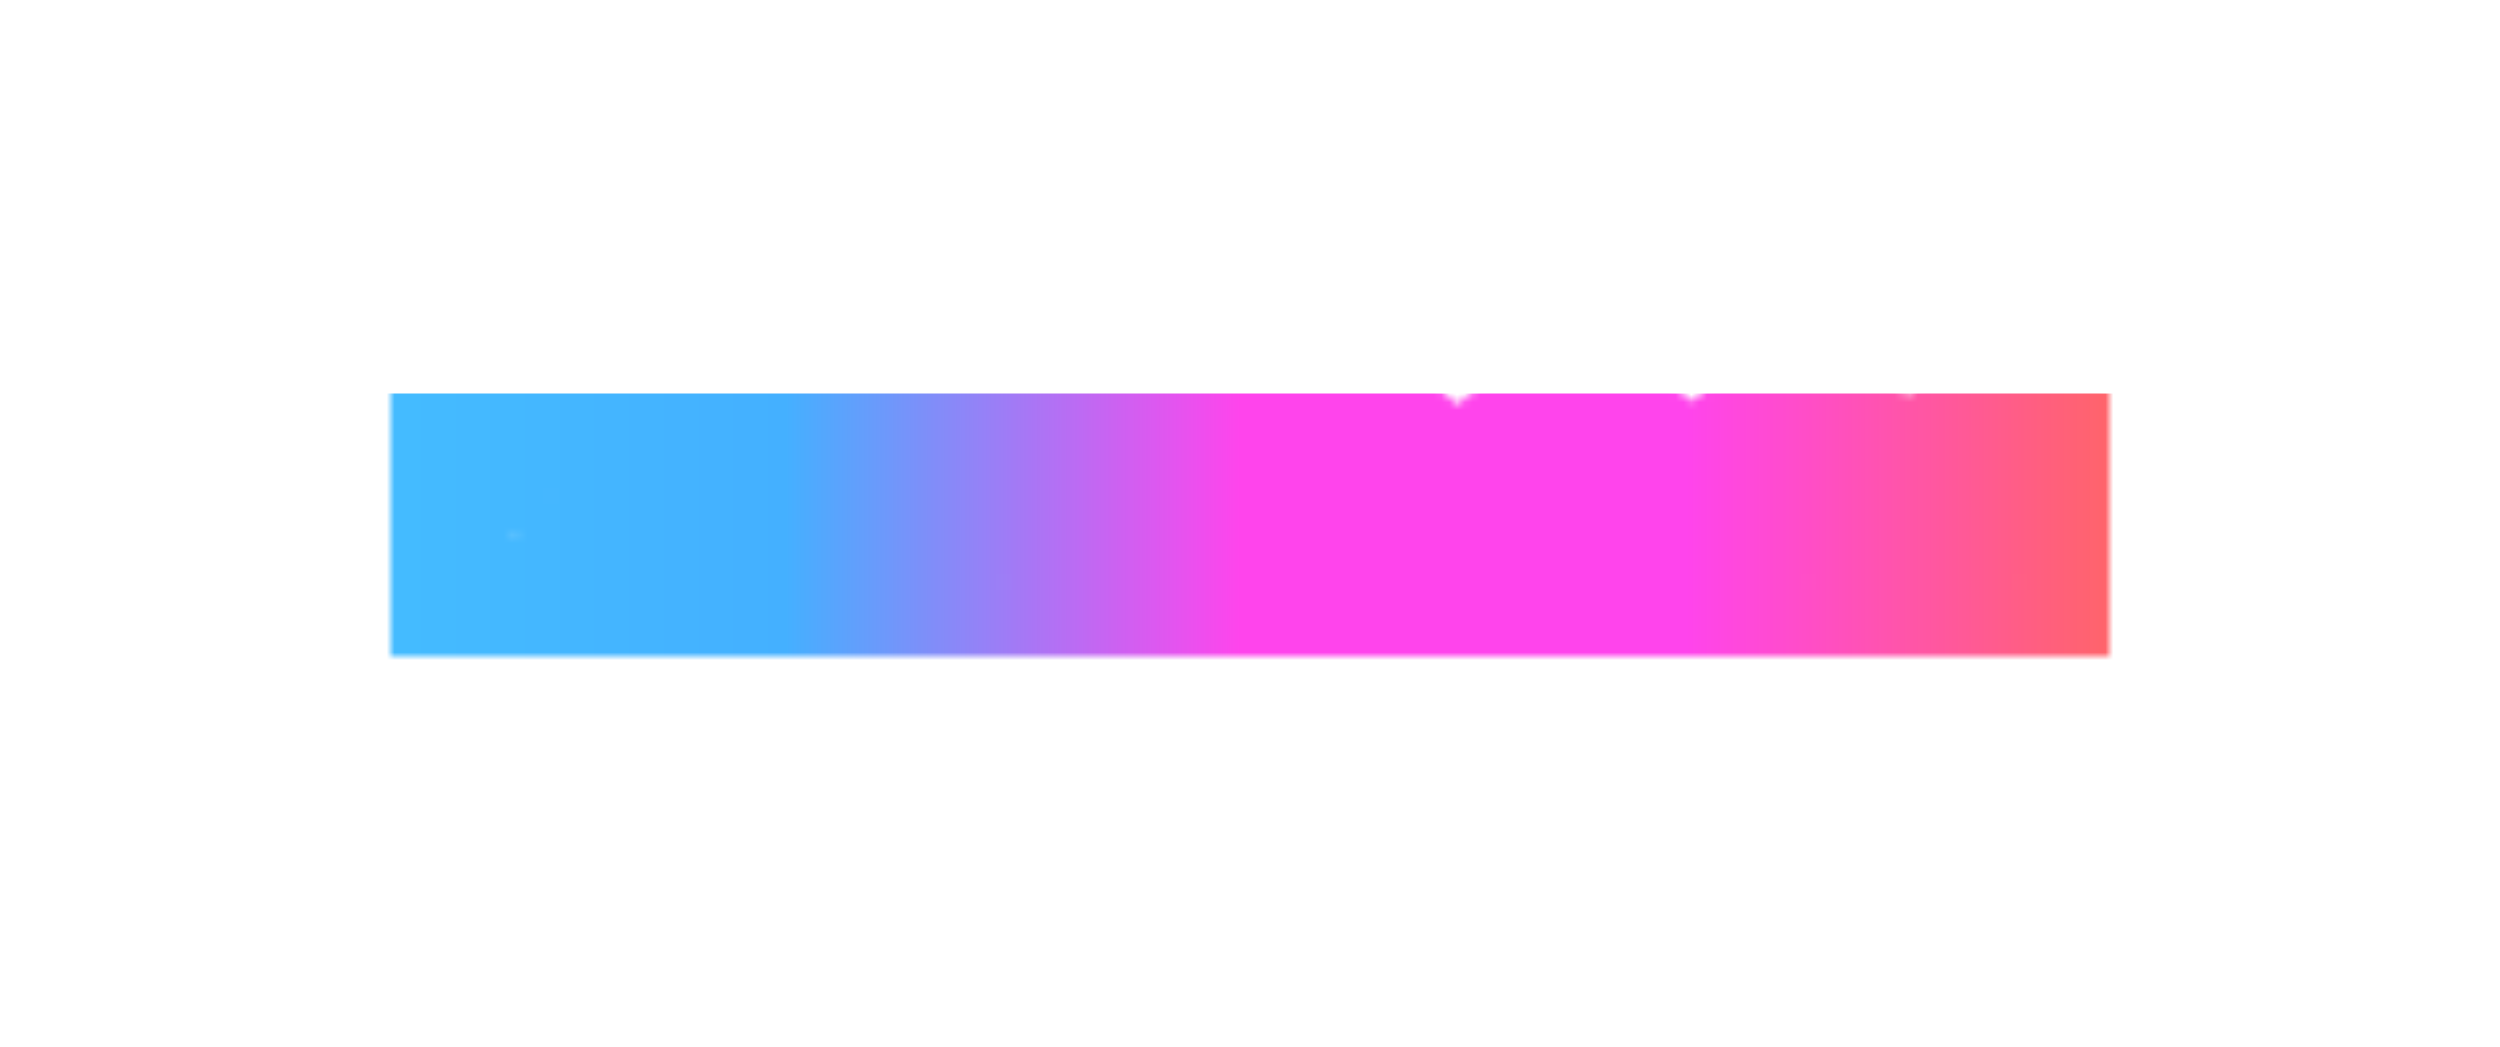 <svg xmlns="http://www.w3.org/2000/svg" width="320" height="134" fill="none" viewBox="0 0 320 134"><mask id="mask0_29_193" style="mask-type:alpha" width="220" height="41" x="50" y="43" maskUnits="userSpaceOnUse"><path fill="#18181B" d="M66.858 83.624C69.631 83.624 72.11 82.965 74.294 81.648C76.478 80.331 78.194 78.545 79.442 76.292C80.725 74.039 81.366 71.543 81.366 68.804C81.366 66.031 80.725 63.535 79.442 61.316C78.159 59.063 76.426 57.277 74.242 55.96C72.058 54.643 69.614 53.984 66.91 53.984C63.478 53.984 60.757 54.989 58.746 57V43.636H50.946V83H58.226V80.296C59.231 81.371 60.479 82.203 61.97 82.792C63.495 83.347 65.125 83.624 66.858 83.624ZM65.922 76.604C63.807 76.604 62.074 75.893 60.722 74.472C59.405 73.016 58.746 71.127 58.746 68.804C58.746 66.516 59.405 64.644 60.722 63.188C62.074 61.732 63.807 61.004 65.922 61.004C68.071 61.004 69.839 61.749 71.226 63.24C72.613 64.696 73.306 66.551 73.306 68.804C73.306 71.092 72.613 72.964 71.226 74.42C69.839 75.876 68.071 76.604 65.922 76.604ZM96.126 83.624C97.929 83.624 99.524 83.295 100.91 82.636C102.297 81.943 103.354 80.903 104.082 79.516V83H111.362V54.608H103.562V71.196C103.562 72.825 103.077 74.143 102.106 75.148C101.136 76.119 99.888 76.604 98.362 76.604C96.837 76.604 95.589 76.119 94.618 75.148C93.648 74.143 93.162 72.825 93.162 71.196V54.608H85.362V71.82C85.362 75.356 86.281 78.216 88.118 80.4C89.99 82.549 92.66 83.624 96.126 83.624ZM128.191 83.624C131.484 83.624 134.136 82.809 136.147 81.18C138.158 79.551 139.163 77.419 139.163 74.784C139.163 72.739 138.539 71.023 137.291 69.636C136.043 68.215 134.24 67.157 131.883 66.464L127.359 65.112C125.314 64.523 124.291 63.673 124.291 62.564C124.291 61.836 124.568 61.264 125.123 60.848C125.712 60.432 126.51 60.224 127.515 60.224C128.902 60.224 130.132 60.588 131.207 61.316C132.316 62.009 133.079 62.945 133.495 64.124L139.267 61.42C138.4 59.063 136.91 57.243 134.795 55.96C132.715 54.643 130.288 53.984 127.515 53.984C125.4 53.984 123.528 54.365 121.899 55.128C120.27 55.856 119.004 56.879 118.103 58.196C117.202 59.513 116.751 61.056 116.751 62.824C116.751 64.835 117.375 66.585 118.623 68.076C119.871 69.532 121.656 70.589 123.979 71.248L128.815 72.6C130.687 73.12 131.623 73.952 131.623 75.096C131.623 76.795 130.479 77.644 128.191 77.644C126.666 77.644 125.279 77.211 124.031 76.344C122.783 75.477 121.795 74.281 121.067 72.756L115.347 75.46C116.179 77.956 117.739 79.949 120.027 81.44C122.35 82.896 125.071 83.624 128.191 83.624ZM143.825 52.06H151.625V44.26H143.825V52.06ZM143.825 83H151.625V54.608H143.825V83ZM157.333 83H165.133V66.412C165.133 64.783 165.618 63.483 166.589 62.512C167.559 61.507 168.807 61.004 170.333 61.004C171.858 61.004 173.106 61.507 174.077 62.512C175.047 63.483 175.533 64.783 175.533 66.412V83H183.333V64.748C183.333 62.599 182.882 60.727 181.981 59.132C181.079 57.503 179.814 56.237 178.185 55.336C176.59 54.435 174.718 53.984 172.569 53.984C170.766 53.984 169.171 54.331 167.785 55.024C166.398 55.683 165.341 56.705 164.613 58.092V54.608H157.333V83ZM202.138 83.624C205.05 83.624 207.598 83 209.782 81.752C211.966 80.469 213.491 78.788 214.358 76.708L208.118 73.744C207.563 74.715 206.783 75.477 205.778 76.032C204.807 76.587 203.628 76.864 202.242 76.864C200.335 76.864 198.775 76.327 197.562 75.252C196.348 74.177 195.638 72.756 195.43 70.988H215.294C215.432 70.607 215.519 70.156 215.554 69.636C215.623 69.081 215.658 68.527 215.658 67.972C215.658 65.337 215.103 62.98 213.994 60.9C212.919 58.785 211.342 57.104 209.262 55.856C207.182 54.608 204.634 53.984 201.618 53.984C198.914 53.984 196.487 54.625 194.338 55.908C192.188 57.191 190.472 58.941 189.19 61.16C187.942 63.379 187.318 65.909 187.318 68.752C187.318 71.491 187.924 73.987 189.138 76.24C190.351 78.493 192.067 80.296 194.286 81.648C196.504 82.965 199.122 83.624 202.138 83.624ZM201.618 60.224C203.212 60.224 204.53 60.692 205.57 61.628C206.61 62.564 207.216 63.777 207.39 65.268H195.586C195.967 63.639 196.678 62.391 197.718 61.524C198.792 60.657 200.092 60.224 201.618 60.224ZM231.379 83.624C234.672 83.624 237.324 82.809 239.335 81.18C241.345 79.551 242.351 77.419 242.351 74.784C242.351 72.739 241.727 71.023 240.479 69.636C239.231 68.215 237.428 67.157 235.071 66.464L230.547 65.112C228.501 64.523 227.479 63.673 227.479 62.564C227.479 61.836 227.756 61.264 228.311 60.848C228.9 60.432 229.697 60.224 230.703 60.224C232.089 60.224 233.32 60.588 234.395 61.316C235.504 62.009 236.267 62.945 236.683 64.124L242.455 61.42C241.588 59.063 240.097 57.243 237.983 55.96C235.903 54.643 233.476 53.984 230.703 53.984C228.588 53.984 226.716 54.365 225.087 55.128C223.457 55.856 222.192 56.879 221.291 58.196C220.389 59.513 219.939 61.056 219.939 62.824C219.939 64.835 220.563 66.585 221.811 68.076C223.059 69.532 224.844 70.589 227.167 71.248L232.003 72.6C233.875 73.12 234.811 73.952 234.811 75.096C234.811 76.795 233.667 77.644 231.379 77.644C229.853 77.644 228.467 77.211 227.219 76.344C225.971 75.477 224.983 74.281 224.255 72.756L218.535 75.46C219.367 77.956 220.927 79.949 223.215 81.44C225.537 82.896 228.259 83.624 231.379 83.624ZM258.14 83.624C261.434 83.624 264.086 82.809 266.096 81.18C268.107 79.551 269.112 77.419 269.112 74.784C269.112 72.739 268.488 71.023 267.24 69.636C265.992 68.215 264.19 67.157 261.832 66.464L257.308 65.112C255.263 64.523 254.24 63.673 254.24 62.564C254.24 61.836 254.518 61.264 255.072 60.848C255.662 60.432 256.459 60.224 257.464 60.224C258.851 60.224 260.082 60.588 261.156 61.316C262.266 62.009 263.028 62.945 263.444 64.124L269.216 61.42C268.35 59.063 266.859 57.243 264.744 55.96C262.664 54.643 260.238 53.984 257.464 53.984C255.35 53.984 253.478 54.365 251.848 55.128C250.219 55.856 248.954 56.879 248.052 58.196C247.151 59.513 246.7 61.056 246.7 62.824C246.7 64.835 247.324 66.585 248.572 68.076C249.82 69.532 251.606 70.589 253.928 71.248L258.764 72.6C260.636 73.12 261.572 73.952 261.572 75.096C261.572 76.795 260.428 77.644 258.14 77.644C256.615 77.644 255.228 77.211 253.98 76.344C252.732 75.477 251.744 74.281 251.016 72.756L245.296 75.46C246.128 77.956 247.688 79.949 249.976 81.44C252.299 82.896 255.02 83.624 258.14 83.624Z"/><path fill="#fff" d="M74.294 81.648L70.162 74.798L70.162 74.798L74.294 81.648ZM79.442 76.292L72.489 72.334L72.466 72.375L72.444 72.416L79.442 76.292ZM79.442 61.316L72.489 65.274L72.503 65.297L72.516 65.32L79.442 61.316ZM74.242 55.96L78.374 49.11L78.374 49.11L74.242 55.96ZM58.746 57H50.746V76.314L64.403 62.657L58.746 57ZM58.746 43.636H66.746V35.636H58.746V43.636ZM50.946 43.636V35.636H42.946V43.636H50.946ZM50.946 83H42.946V91H50.946V83ZM58.226 83V91H66.226V83H58.226ZM58.226 80.296L64.068 74.831L50.226 60.034V80.296H58.226ZM61.97 82.792L59.029 90.232L59.132 90.272L59.236 90.31L61.97 82.792ZM60.722 74.472L54.79 79.839L54.857 79.913L54.925 79.986L60.722 74.472ZM60.722 63.188L54.86 57.744L54.824 57.782L54.79 57.821L60.722 63.188ZM71.226 63.24L65.368 68.689L65.4 68.723L65.433 68.757L71.226 63.24ZM71.226 74.42L77.019 79.937L77.019 79.937L71.226 74.42ZM66.858 91.624C70.956 91.624 74.887 90.633 78.426 88.498L70.162 74.798C69.333 75.298 68.307 75.624 66.858 75.624V91.624ZM78.426 88.498C81.822 86.45 84.521 83.634 86.44 80.168L72.444 72.416C71.867 73.457 71.134 74.211 70.162 74.798L78.426 88.498ZM86.394 80.25C88.403 76.722 89.366 72.849 89.366 68.804H73.366C73.366 70.236 73.047 71.356 72.489 72.334L86.394 80.25ZM89.366 68.804C89.366 64.744 88.412 60.847 86.368 57.312L72.516 65.32C73.038 66.222 73.366 67.317 73.366 68.804H89.366ZM86.394 57.358C84.446 53.936 81.75 51.146 78.374 49.11L70.11 62.81C71.102 63.408 71.872 64.189 72.489 65.274L86.394 57.358ZM78.374 49.11C74.867 46.994 70.979 45.984 66.91 45.984V61.984C68.249 61.984 69.249 62.291 70.11 62.81L78.374 49.11ZM66.91 45.984C61.825 45.984 56.902 47.53 53.089 51.343L64.403 62.657C64.611 62.449 65.13 61.984 66.91 61.984V45.984ZM66.746 57V43.636H50.746V57H66.746ZM58.746 35.636H50.946V51.636H58.746V35.636ZM42.946 43.636V83H58.946V43.636H42.946ZM50.946 91H58.226V75H50.946V91ZM66.226 83V80.296H50.226V83H66.226ZM52.384 85.761C54.268 87.776 56.536 89.246 59.029 90.232L64.911 75.352C64.422 75.159 64.194 74.966 64.068 74.831L52.384 85.761ZM59.236 90.31C61.696 91.205 64.256 91.624 66.858 91.624V75.624C65.993 75.624 65.295 75.489 64.704 75.274L59.236 90.31ZM65.922 68.604C65.772 68.604 65.858 68.582 66.071 68.669C66.17 68.71 66.268 68.763 66.355 68.823C66.442 68.883 66.495 68.934 66.518 68.958L54.925 79.986C57.914 83.127 61.806 84.604 65.922 84.604V68.604ZM66.654 69.105C66.683 69.136 66.716 69.179 66.746 69.23C66.775 69.281 66.79 69.317 66.794 69.329C66.803 69.355 66.746 69.21 66.746 68.804H50.746C50.746 72.726 51.904 76.65 54.79 79.839L66.654 69.105ZM66.746 68.804C66.746 68.428 66.799 68.303 66.786 68.339C66.781 68.356 66.765 68.394 66.736 68.442C66.707 68.491 66.677 68.53 66.654 68.555L54.79 57.821C51.925 60.987 50.746 64.881 50.746 68.804H66.746ZM66.584 68.632C66.567 68.651 66.516 68.701 66.43 68.762C66.342 68.824 66.241 68.881 66.134 68.926C65.904 69.022 65.796 69.004 65.922 69.004V53.004C61.743 53.004 57.831 54.544 54.86 57.744L66.584 68.632ZM65.922 69.004C66.057 69.004 65.963 69.024 65.752 68.935C65.655 68.894 65.564 68.842 65.488 68.788C65.413 68.736 65.375 68.695 65.368 68.689L77.083 57.791C74.091 54.574 70.154 53.004 65.922 53.004V69.004ZM65.433 68.757C65.422 68.746 65.394 68.714 65.362 68.663C65.33 68.611 65.307 68.562 65.292 68.524C65.279 68.488 65.281 68.482 65.287 68.52C65.294 68.56 65.306 68.651 65.306 68.804H81.306C81.306 64.765 79.998 60.85 77.019 57.723L65.433 68.757ZM65.306 68.804C65.306 68.972 65.293 69.076 65.285 69.127C65.277 69.176 65.272 69.178 65.284 69.145C65.296 69.112 65.319 69.063 65.352 69.01C65.385 68.957 65.416 68.92 65.433 68.903L77.019 79.937C80.02 76.786 81.306 72.84 81.306 68.804H65.306ZM65.433 68.903C65.444 68.891 65.486 68.85 65.561 68.798C65.636 68.746 65.724 68.698 65.814 68.661C66.009 68.58 66.081 68.604 65.922 68.604V84.604C70.092 84.604 74.01 83.097 77.019 79.937L65.433 68.903ZM100.91 82.636L104.343 89.862L104.416 89.828L104.488 89.791L100.91 82.636ZM104.082 79.516H112.082L96.999 75.797L104.082 79.516ZM104.082 83H96.082V91H104.082V83ZM111.362 83V91H119.362V83H111.362ZM111.362 54.608H119.362V46.608H111.362V54.608ZM103.562 54.608V46.608H95.562V54.608H103.562ZM102.106 75.148L107.763 80.805L107.813 80.755L107.861 80.705L102.106 75.148ZM94.618 75.148L88.863 80.705L88.912 80.755L88.961 80.805L94.618 75.148ZM93.162 54.608H101.162V46.608H93.162V54.608ZM85.362 54.608V46.608H77.362V54.608H85.362ZM88.118 80.4L81.996 85.55L82.04 85.603L82.086 85.654L88.118 80.4ZM96.126 91.624C98.911 91.624 101.712 91.112 104.343 89.862L97.478 75.41C97.335 75.478 96.947 75.624 96.126 75.624V91.624ZM104.488 89.791C107.391 88.34 109.667 86.09 111.165 83.235L96.999 75.797C96.999 75.798 97.039 75.726 97.133 75.633C97.228 75.539 97.311 75.491 97.332 75.481L104.488 89.791ZM96.082 79.516V83H112.082V79.516H96.082ZM104.082 91H111.362V75H104.082V91ZM119.362 83V54.608H103.362V83H119.362ZM111.362 46.608H103.562V62.608H111.362V46.608ZM95.562 54.608V71.196H111.562V54.608H95.562ZM95.562 71.196C95.562 71.216 95.56 70.997 95.692 70.64C95.831 70.262 96.061 69.891 96.351 69.591L107.861 80.705C110.51 77.962 111.562 74.529 111.562 71.196H95.562ZM96.449 69.491C96.728 69.212 97.106 68.954 97.543 68.784C97.963 68.621 98.27 68.604 98.362 68.604V84.604C101.751 84.604 105.119 83.449 107.763 80.805L96.449 69.491ZM98.362 68.604C98.455 68.604 98.762 68.621 99.182 68.784C99.618 68.954 99.996 69.212 100.275 69.491L88.961 80.805C91.606 83.449 94.974 84.604 98.362 84.604V68.604ZM100.373 69.591C100.663 69.891 100.894 70.262 101.033 70.64C101.164 70.997 101.162 71.216 101.162 71.196H85.162C85.162 74.529 86.215 77.962 88.863 80.705L100.373 69.591ZM101.162 71.196V54.608H85.162V71.196H101.162ZM93.162 46.608H85.362V62.608H93.162V46.608ZM77.362 54.608V71.82H93.362V54.608H77.362ZM77.362 71.82C77.362 76.775 78.677 81.604 81.996 85.55L94.24 75.25C93.885 74.828 93.362 73.937 93.362 71.82H77.362ZM82.086 85.654C85.802 89.921 90.892 91.624 96.126 91.624V75.624C95.212 75.624 94.724 75.482 94.512 75.397C94.337 75.327 94.249 75.258 94.151 75.146L82.086 85.654ZM136.147 81.18L141.184 87.395L141.184 87.395L136.147 81.18ZM137.291 69.636L131.28 74.914L131.312 74.951L131.345 74.988L137.291 69.636ZM131.883 66.464L129.592 74.129L129.609 74.134L129.626 74.139L131.883 66.464ZM127.359 65.112L129.65 57.447L129.612 57.436L129.574 57.425L127.359 65.112ZM125.123 60.848L120.51 54.312L120.415 54.379L120.323 54.448L125.123 60.848ZM131.207 61.316L126.72 67.939L126.842 68.022L126.967 68.1L131.207 61.316ZM133.495 64.124L125.951 66.787L128.891 75.115L136.889 71.368L133.495 64.124ZM139.267 61.42L142.661 68.665L149.309 65.55L146.776 58.66L139.267 61.42ZM134.795 55.96L130.515 62.719L130.58 62.76L130.646 62.8L134.795 55.96ZM121.899 55.128L125.163 62.432L125.227 62.403L125.291 62.373L121.899 55.128ZM118.623 68.076L112.489 73.212L112.519 73.247L112.549 73.282L118.623 68.076ZM123.979 71.248L121.797 78.945L121.811 78.949L121.825 78.953L123.979 71.248ZM128.815 72.6L126.661 80.305L126.674 80.308L128.815 72.6ZM124.031 76.344L119.468 82.915L119.468 82.915L124.031 76.344ZM121.067 72.756L128.287 69.31L124.854 62.117L117.648 65.523L121.067 72.756ZM115.347 75.46L111.928 68.227L105.514 71.259L107.758 77.99L115.347 75.46ZM120.027 81.44L115.66 88.143L115.719 88.181L115.778 88.218L120.027 81.44ZM128.191 91.624C132.809 91.624 137.397 90.464 141.184 87.395L131.11 74.965C130.875 75.155 130.16 75.624 128.191 75.624V91.624ZM141.184 87.395C145.108 84.216 147.163 79.781 147.163 74.784H131.163C131.163 74.933 131.149 75.004 131.147 75.015C131.145 75.023 131.151 74.995 131.173 74.947C131.196 74.899 131.218 74.868 131.225 74.859C131.231 74.853 131.202 74.891 131.11 74.965L141.184 87.395ZM147.163 74.784C147.163 70.969 145.939 67.286 143.237 64.284L131.345 74.988C131.328 74.969 131.296 74.929 131.26 74.871C131.225 74.811 131.196 74.751 131.177 74.697C131.157 74.644 131.153 74.615 131.154 74.621C131.155 74.628 131.163 74.68 131.163 74.784H147.163ZM143.303 64.358C140.797 61.504 137.523 59.784 134.14 58.789L129.626 74.139C130.285 74.333 130.705 74.531 130.956 74.678C131.197 74.819 131.275 74.909 131.28 74.914L143.303 64.358ZM134.174 58.799L129.65 57.447L125.068 72.777L129.592 74.129L134.174 58.799ZM129.574 57.425C129.048 57.273 129.473 57.3 130.169 57.879C130.568 58.209 131.122 58.779 131.574 59.645C132.046 60.548 132.291 61.557 132.291 62.564H116.291C116.291 65.974 118.006 68.576 119.947 70.187C121.666 71.615 123.625 72.362 125.144 72.799L129.574 57.425ZM132.291 62.564C132.291 63.233 132.158 64.129 131.698 65.079C131.231 66.042 130.571 66.762 129.923 67.248L120.323 54.448C117.639 56.461 116.291 59.465 116.291 62.564H132.291ZM129.737 67.384C128.539 68.229 127.531 68.224 127.515 68.224V52.224C125.489 52.224 122.886 52.635 120.51 54.312L129.737 67.384ZM127.515 68.224C127.502 68.224 127.387 68.221 127.209 68.168C127.027 68.115 126.856 68.031 126.72 67.939L135.694 54.693C133.203 53.005 130.387 52.224 127.515 52.224V68.224ZM126.967 68.1C126.839 68.02 126.627 67.859 126.409 67.591C126.189 67.32 126.039 67.034 125.951 66.787L141.039 61.461C139.991 58.491 138.015 56.137 135.447 54.532L126.967 68.1ZM136.889 71.368L142.661 68.665L135.873 54.175L130.101 56.88L136.889 71.368ZM146.776 58.66C145.294 54.63 142.634 51.358 138.944 49.12L130.646 62.8C131.185 63.127 131.507 63.496 131.758 64.18L146.776 58.66ZM139.076 49.201C135.558 46.974 131.607 45.984 127.515 45.984V61.984C128.97 61.984 129.872 62.312 130.515 62.719L139.076 49.201ZM127.515 45.984C124.432 45.984 121.369 46.543 118.508 47.883L125.291 62.373C125.688 62.188 126.369 61.984 127.515 61.984V45.984ZM118.636 47.824C115.821 49.081 113.332 51.002 111.501 53.678L124.706 62.714C124.709 62.709 124.717 62.695 124.757 62.663C124.801 62.627 124.92 62.54 125.163 62.432L118.636 47.824ZM111.501 53.678C109.592 56.468 108.751 59.625 108.751 62.824H124.751C124.751 62.722 124.758 62.656 124.763 62.619C124.767 62.584 124.771 62.574 124.768 62.584C124.765 62.595 124.758 62.617 124.744 62.645C124.731 62.673 124.717 62.697 124.706 62.714L111.501 53.678ZM108.751 62.824C108.751 66.642 109.991 70.228 112.489 73.212L124.757 62.941C124.731 62.909 124.726 62.898 124.732 62.908C124.738 62.919 124.747 62.938 124.755 62.959C124.762 62.98 124.763 62.988 124.76 62.974C124.758 62.959 124.751 62.912 124.751 62.824H108.751ZM112.549 73.282C115.057 76.209 118.352 77.968 121.797 78.945L126.162 63.551C125.559 63.38 125.186 63.203 124.975 63.078C124.773 62.958 124.707 62.881 124.697 62.87L112.549 73.282ZM121.825 78.953L126.661 80.305L130.969 64.895L126.133 63.543L121.825 78.953ZM126.674 80.308C127.019 80.404 126.416 80.313 125.606 79.593C125.153 79.19 124.623 78.577 124.218 77.721C123.804 76.848 123.623 75.938 123.623 75.096H139.623C139.623 72.007 138.231 69.408 136.236 67.635C134.49 66.083 132.483 65.316 130.956 64.892L126.674 80.308ZM123.623 75.096C123.623 74.63 123.702 73.844 124.11 72.934C124.539 71.978 125.207 71.169 125.996 70.584C127.415 69.531 128.578 69.644 128.191 69.644V85.644C130.092 85.644 132.972 85.332 135.534 83.43C138.543 81.197 139.623 77.928 139.623 75.096H123.623ZM128.191 69.644C128.19 69.644 128.211 69.644 128.251 69.65C128.291 69.656 128.34 69.666 128.393 69.683C128.51 69.72 128.582 69.764 128.594 69.773L119.468 82.915C122.061 84.716 125.041 85.644 128.191 85.644V69.644ZM128.594 69.773C128.583 69.765 128.561 69.749 128.522 69.702C128.48 69.651 128.394 69.534 128.287 69.31L113.847 76.202C115.105 78.838 116.953 81.169 119.468 82.915L128.594 69.773ZM117.648 65.523L111.928 68.227L118.766 82.693L124.486 79.989L117.648 65.523ZM107.758 77.99C109.184 82.27 111.919 85.706 115.66 88.143L124.394 74.737C123.559 74.193 123.174 73.642 122.937 72.93L107.758 77.99ZM115.778 88.218C119.543 90.579 123.781 91.624 128.191 91.624V75.624C126.361 75.624 125.156 75.213 124.276 74.662L115.778 88.218ZM143.825 52.06H135.825V60.06H143.825V52.06ZM151.625 52.06V60.06H159.625V52.06H151.625ZM151.625 44.26H159.625V36.26H151.625V44.26ZM143.825 44.26V36.26H135.825V44.26H143.825ZM143.825 83H135.825V91H143.825V83ZM151.625 83V91H159.625V83H151.625ZM151.625 54.608H159.625V46.608H151.625V54.608ZM143.825 54.608V46.608H135.825V54.608H143.825ZM143.825 60.06H151.625V44.06H143.825V60.06ZM159.625 52.06V44.26H143.625V52.06H159.625ZM151.625 36.26H143.825V52.26H151.625V36.26ZM135.825 44.26V52.06H151.825V44.26H135.825ZM143.825 91H151.625V75H143.825V91ZM159.625 83V54.608H143.625V83H159.625ZM151.625 46.608H143.825V62.608H151.625V46.608ZM135.825 54.608V83H151.825V54.608H135.825ZM157.333 83H149.333V91H157.333V83ZM165.133 83V91H173.133V83H165.133ZM166.589 62.512L172.246 68.169L172.295 68.119L172.344 68.069L166.589 62.512ZM174.077 62.512L168.321 68.069L168.37 68.119L168.42 68.169L174.077 62.512ZM175.533 83H167.533V91H175.533V83ZM183.333 83V91H191.333V83H183.333ZM181.981 59.132L174.98 63.005L174.998 63.037L175.016 63.069L181.981 59.132ZM178.185 55.336L174.248 62.3L174.28 62.319L174.312 62.336L178.185 55.336ZM167.785 55.024L171.217 62.25L171.29 62.216L171.362 62.179L167.785 55.024ZM164.613 58.092H156.613L171.696 61.811L164.613 58.092ZM164.613 54.608H172.613V46.608H164.613V54.608ZM157.333 54.608V46.608H149.333V54.608H157.333ZM157.333 91H165.133V75H157.333V91ZM173.133 83V66.412H157.133V83H173.133ZM173.133 66.412C173.133 66.39 173.136 66.627 172.991 67.013C172.838 67.425 172.58 67.835 172.246 68.169L160.932 56.855C158.184 59.603 157.133 63.087 157.133 66.412H173.133ZM172.344 68.069C172.079 68.343 171.701 68.617 171.242 68.802C170.797 68.981 170.458 69.004 170.333 69.004V53.004C166.857 53.004 163.458 54.237 160.833 56.955L172.344 68.069ZM170.333 69.004C170.207 69.004 169.868 68.981 169.424 68.802C168.964 68.617 168.586 68.343 168.321 68.069L179.832 56.955C177.207 54.237 173.808 53.004 170.333 53.004V69.004ZM168.42 68.169C168.086 67.835 167.828 67.425 167.674 67.013C167.53 66.627 167.533 66.39 167.533 66.412H183.533C183.533 63.087 182.481 59.603 179.734 56.855L168.42 68.169ZM167.533 66.412V83H183.533V66.412H167.533ZM175.533 91H183.333V75H175.533V91ZM191.333 83V64.748H175.333V83H191.333ZM191.333 64.748C191.333 61.46 190.635 58.184 188.945 55.196L175.016 63.069C175.129 63.269 175.333 63.737 175.333 64.748H191.333ZM188.981 55.26C187.352 52.314 185.002 49.965 182.057 48.336L174.312 62.336C174.626 62.51 174.807 62.691 174.98 63.005L188.981 55.26ZM182.121 48.371C179.132 46.682 175.857 45.984 172.569 45.984V61.984C173.579 61.984 174.048 62.187 174.248 62.3L182.121 48.371ZM172.569 45.984C169.726 45.984 166.872 46.536 164.207 47.869L171.362 62.179C171.471 62.125 171.806 61.984 172.569 61.984V45.984ZM164.352 47.798C161.367 49.216 159.045 51.486 157.529 54.373L171.696 61.811C171.69 61.822 171.635 61.917 171.513 62.035C171.39 62.154 171.274 62.223 171.217 62.25L164.352 47.798ZM172.613 58.092V54.608H156.613V58.092H172.613ZM164.613 46.608H157.333V62.608H164.613V46.608ZM149.333 54.608V83H165.333V54.608H149.333ZM209.782 81.752L213.751 88.698L213.792 88.674L213.833 88.65L209.782 81.752ZM214.358 76.708L221.742 79.785L224.673 72.751L217.79 69.482L214.358 76.708ZM208.118 73.744L211.55 66.518L204.851 63.336L201.172 69.775L208.118 73.744ZM205.778 76.032L201.913 69.027L201.86 69.056L201.808 69.086L205.778 76.032ZM197.562 75.252L192.257 81.241L192.257 81.241L197.562 75.252ZM195.43 70.988V62.988H186.433L187.484 71.923L195.43 70.988ZM215.294 70.988V78.988H220.897L222.812 73.722L215.294 70.988ZM215.554 69.636L207.615 68.644L207.587 68.873L207.571 69.104L215.554 69.636ZM213.994 60.9L206.862 64.524L206.898 64.595L206.935 64.665L213.994 60.9ZM209.262 55.856L205.146 62.716L205.146 62.716L209.262 55.856ZM194.338 55.908L198.437 62.778L198.437 62.778L194.338 55.908ZM189.19 61.16L182.264 57.156L182.24 57.197L182.217 57.238L189.19 61.16ZM189.138 76.24L196.181 72.447L196.181 72.447L189.138 76.24ZM194.286 81.648L190.123 88.48L190.162 88.503L190.201 88.527L194.286 81.648ZM205.57 61.628L200.218 67.574L200.218 67.574L205.57 61.628ZM207.39 65.268V73.268H216.374L215.336 64.344L207.39 65.268ZM195.586 65.268L187.796 63.445L185.497 73.268H195.586V65.268ZM197.718 61.524L192.696 55.297L192.645 55.337L192.596 55.378L197.718 61.524ZM202.138 91.624C206.22 91.624 210.179 90.739 213.751 88.698L205.812 74.806C205.016 75.261 203.879 75.624 202.138 75.624V91.624ZM213.833 88.65C217.318 86.603 220.126 83.663 221.742 79.785L206.973 73.631C206.856 73.913 206.613 74.335 205.73 74.854L213.833 88.65ZM217.79 69.482L211.55 66.518L204.685 80.97L210.925 83.934L217.79 69.482ZM201.172 69.775C201.253 69.633 201.371 69.474 201.524 69.324C201.676 69.175 201.817 69.08 201.913 69.027L209.642 83.037C211.897 81.792 213.759 79.995 215.064 77.713L201.172 69.775ZM201.808 69.086C202.044 68.951 202.235 68.892 202.333 68.869C202.424 68.847 202.405 68.864 202.242 68.864V84.864C204.689 84.864 207.309 84.371 209.747 82.978L201.808 69.086ZM202.242 68.864C202.039 68.864 202.07 68.836 202.247 68.897C202.334 68.927 202.441 68.974 202.557 69.041C202.673 69.108 202.777 69.185 202.866 69.263L192.257 81.241C195.185 83.834 198.745 84.864 202.242 84.864V68.864ZM202.866 69.263C203.009 69.39 203.163 69.58 203.274 69.802C203.38 70.014 203.383 70.127 203.375 70.053L187.484 71.923C187.898 75.435 189.424 78.731 192.257 81.241L202.866 69.263ZM195.43 78.988H215.294V62.988H195.43V78.988ZM222.812 73.722C223.269 72.464 223.464 71.238 223.536 70.168L207.571 69.104C207.573 69.074 207.595 68.749 207.775 68.254L222.812 73.722ZM223.492 70.628C223.602 69.747 223.658 68.861 223.658 67.972H207.658C207.658 68.192 207.644 68.416 207.615 68.644L223.492 70.628ZM223.658 67.972C223.658 64.181 222.85 60.505 221.052 57.135L206.935 64.665C207.356 65.455 207.658 66.493 207.658 67.972H223.658ZM221.125 57.276C219.353 53.789 216.716 50.999 213.378 48.996L205.146 62.716C205.967 63.209 206.484 63.782 206.862 64.524L221.125 57.276ZM213.378 48.996C209.785 46.84 205.733 45.984 201.618 45.984V61.984C203.534 61.984 204.579 62.376 205.146 62.716L213.378 48.996ZM201.618 45.984C197.59 45.984 193.726 46.957 190.238 49.038L198.437 62.778C199.248 62.294 200.237 61.984 201.618 61.984V45.984ZM190.238 49.038C186.889 51.037 184.212 53.786 182.264 57.156L196.115 65.164C196.733 64.096 197.488 63.344 198.437 62.778L190.238 49.038ZM182.217 57.238C180.219 60.789 179.318 64.699 179.318 68.752H195.318C195.318 67.12 195.664 65.968 196.162 65.082L182.217 57.238ZM179.318 68.752C179.318 72.719 180.209 76.532 182.094 80.033L196.181 72.447C195.639 71.441 195.318 70.262 195.318 68.752H179.318ZM182.094 80.033C183.991 83.557 186.71 86.4 190.123 88.48L198.449 74.817C197.423 74.192 196.711 73.43 196.181 72.447L182.094 80.033ZM190.201 88.527C193.851 90.694 197.93 91.624 202.138 91.624V75.624C200.313 75.624 199.157 75.237 198.37 74.769L190.201 88.527ZM201.618 68.224C201.629 68.224 201.436 68.225 201.123 68.113C200.794 67.996 200.476 67.806 200.218 67.574L210.921 55.682C208.207 53.238 204.893 52.224 201.618 52.224V68.224ZM200.218 67.574C200.018 67.394 199.808 67.135 199.649 66.818C199.495 66.509 199.452 66.273 199.443 66.192L215.336 64.344C214.956 61.072 213.519 58.019 210.921 55.682L200.218 67.574ZM207.39 57.268H195.586V73.268H207.39V57.268ZM203.375 67.091C203.419 66.904 203.438 66.925 203.356 67.069C203.267 67.226 203.099 67.453 202.839 67.67L192.596 55.378C189.932 57.599 188.478 60.53 187.796 63.445L203.375 67.091ZM202.74 67.751C202.54 67.912 202.291 68.051 202.028 68.138C201.906 68.179 201.804 68.201 201.729 68.213C201.655 68.224 201.615 68.224 201.618 68.224V52.224C198.469 52.224 195.344 53.161 192.696 55.297L202.74 67.751ZM239.335 81.18L244.371 87.395L244.371 87.395L239.335 81.18ZM240.479 69.636L234.467 74.914L234.499 74.951L234.532 74.988L240.479 69.636ZM235.071 66.464L232.78 74.129L232.797 74.134L232.813 74.139L235.071 66.464ZM230.547 65.112L232.837 57.447L232.8 57.436L232.762 57.425L230.547 65.112ZM228.311 60.848L223.697 54.312L223.603 54.379L223.511 54.448L228.311 60.848ZM234.395 61.316L229.908 67.939L230.03 68.022L230.155 68.1L234.395 61.316ZM236.683 64.124L229.139 66.787L232.078 75.115L240.076 71.368L236.683 64.124ZM242.455 61.42L245.848 68.665L252.497 65.55L249.963 58.66L242.455 61.42ZM237.983 55.96L233.702 62.719L233.768 62.76L233.834 62.8L237.983 55.96ZM225.087 55.128L228.35 62.432L228.414 62.403L228.478 62.373L225.087 55.128ZM221.811 68.076L215.677 73.212L215.706 73.247L215.737 73.282L221.811 68.076ZM227.167 71.248L224.984 78.945L224.998 78.949L225.013 78.953L227.167 71.248ZM232.003 72.6L229.849 80.305L229.861 80.308L232.003 72.6ZM227.219 76.344L222.655 82.915L222.655 82.915L227.219 76.344ZM224.255 72.756L231.474 69.31L228.041 62.117L220.836 65.523L224.255 72.756ZM218.535 75.46L215.116 68.227L208.702 71.259L210.945 77.99L218.535 75.46ZM223.215 81.44L218.848 88.143L218.906 88.181L218.966 88.218L223.215 81.44ZM231.379 91.624C235.997 91.624 240.585 90.464 244.371 87.395L234.298 74.965C234.063 75.155 233.347 75.624 231.379 75.624V91.624ZM244.371 87.395C248.295 84.216 250.351 79.781 250.351 74.784H234.351C234.351 74.933 234.337 75.004 234.334 75.015C234.333 75.023 234.338 74.995 234.361 74.947C234.383 74.899 234.406 74.868 234.413 74.859C234.418 74.853 234.389 74.891 234.298 74.965L244.371 87.395ZM250.351 74.784C250.351 70.969 249.127 67.286 246.425 64.284L234.532 74.988C234.515 74.969 234.483 74.929 234.448 74.871C234.412 74.811 234.384 74.751 234.364 74.697C234.345 74.644 234.34 74.615 234.341 74.621C234.343 74.628 234.351 74.68 234.351 74.784H250.351ZM246.49 64.358C243.985 61.504 240.711 59.784 237.328 58.789L232.813 74.139C233.472 74.333 233.893 74.531 234.143 74.678C234.384 74.819 234.463 74.909 234.467 74.914L246.49 64.358ZM237.361 58.799L232.837 57.447L228.256 72.777L232.78 74.129L237.361 58.799ZM232.762 57.425C232.236 57.273 232.661 57.3 233.357 57.879C233.755 58.209 234.31 58.779 234.762 59.645C235.233 60.548 235.479 61.557 235.479 62.564H219.479C219.479 65.974 221.194 68.576 223.134 70.187C224.853 71.615 226.812 72.362 228.332 72.799L232.762 57.425ZM235.479 62.564C235.479 63.233 235.346 64.129 234.885 65.079C234.418 66.042 233.759 66.762 233.111 67.248L223.511 54.448C220.827 56.461 219.479 59.465 219.479 62.564H235.479ZM232.924 67.384C231.726 68.229 230.718 68.224 230.703 68.224V52.224C228.676 52.224 226.074 52.635 223.697 54.312L232.924 67.384ZM230.703 68.224C230.689 68.224 230.575 68.221 230.397 68.168C230.214 68.115 230.044 68.031 229.908 67.939L238.881 54.693C236.39 53.005 233.574 52.224 230.703 52.224V68.224ZM230.155 68.1C230.027 68.02 229.814 67.859 229.597 67.591C229.376 67.32 229.226 67.034 229.139 66.787L244.227 61.461C243.178 58.491 241.203 56.137 238.635 54.532L230.155 68.1ZM240.076 71.368L245.848 68.665L239.061 54.175L233.289 56.88L240.076 71.368ZM249.963 58.66C248.482 54.63 245.822 51.358 242.132 49.12L233.834 62.8C234.373 63.127 234.694 63.496 234.946 64.18L249.963 58.66ZM242.263 49.201C238.746 46.974 234.794 45.984 230.703 45.984V61.984C232.158 61.984 233.06 62.312 233.702 62.719L242.263 49.201ZM230.703 45.984C227.62 45.984 224.556 46.543 221.695 47.883L228.478 62.373C228.876 62.188 229.556 61.984 230.703 61.984V45.984ZM221.823 47.824C219.009 49.081 216.52 51.002 214.688 53.678L227.893 62.714C227.896 62.709 227.904 62.695 227.944 62.663C227.989 62.627 228.108 62.54 228.35 62.432L221.823 47.824ZM214.688 53.678C212.779 56.468 211.939 59.625 211.939 62.824H227.939C227.939 62.722 227.945 62.656 227.95 62.619C227.955 62.584 227.959 62.574 227.956 62.584C227.952 62.595 227.945 62.617 227.932 62.645C227.918 62.673 227.904 62.697 227.893 62.714L214.688 53.678ZM211.939 62.824C211.939 66.642 213.179 70.228 215.677 73.212L227.945 62.941C227.918 62.909 227.913 62.898 227.919 62.908C227.926 62.919 227.935 62.938 227.942 62.959C227.95 62.98 227.95 62.988 227.948 62.974C227.945 62.959 227.939 62.912 227.939 62.824H211.939ZM215.737 73.282C218.245 76.209 221.539 77.968 224.984 78.945L229.349 63.551C228.746 63.38 228.374 63.203 228.162 63.078C227.961 62.958 227.894 62.881 227.885 62.87L215.737 73.282ZM225.013 78.953L229.849 80.305L234.157 64.895L229.321 63.543L225.013 78.953ZM229.861 80.308C230.207 80.404 229.603 80.313 228.794 79.593C228.34 79.19 227.811 78.577 227.405 77.721C226.992 76.848 226.811 75.938 226.811 75.096H242.811C242.811 72.007 241.418 69.408 239.424 67.635C237.678 66.083 235.671 65.316 234.144 64.892L229.861 80.308ZM226.811 75.096C226.811 74.63 226.889 73.844 227.298 72.934C227.727 71.978 228.395 71.169 229.184 70.584C230.602 69.531 231.766 69.644 231.379 69.644V85.644C233.279 85.644 236.159 85.332 238.721 83.43C241.73 81.197 242.811 77.928 242.811 75.096H226.811ZM231.379 69.644C231.377 69.644 231.399 69.644 231.438 69.65C231.478 69.656 231.527 69.666 231.581 69.683C231.698 69.72 231.769 69.764 231.782 69.773L222.655 82.915C225.249 84.716 228.229 85.644 231.379 85.644V69.644ZM231.782 69.773C231.77 69.765 231.748 69.749 231.709 69.702C231.668 69.651 231.581 69.534 231.474 69.31L217.035 76.202C218.293 78.838 220.141 81.169 222.655 82.915L231.782 69.773ZM220.836 65.523L215.116 68.227L221.954 82.693L227.674 79.989L220.836 65.523ZM210.945 77.99C212.372 82.27 215.107 85.706 218.848 88.143L227.582 74.737C226.746 74.193 226.361 73.642 226.124 72.93L210.945 77.99ZM218.966 88.218C222.731 90.579 226.968 91.624 231.379 91.624V75.624C229.549 75.624 228.344 75.213 227.464 74.662L218.966 88.218ZM266.096 81.18L271.133 87.395L271.133 87.395L266.096 81.18ZM267.24 69.636L261.229 74.914L261.261 74.951L261.294 74.988L267.24 69.636ZM261.832 66.464L259.542 74.129L259.558 74.134L259.575 74.139L261.832 66.464ZM257.308 65.112L259.599 57.447L259.561 57.436L259.523 57.425L257.308 65.112ZM255.072 60.848L250.459 54.312L250.365 54.379L250.272 54.448L255.072 60.848ZM261.156 61.316L256.67 67.939L256.791 68.022L256.916 68.1L261.156 61.316ZM263.444 64.124L255.9 66.787L258.84 75.115L266.838 71.368L263.444 64.124ZM269.216 61.42L272.61 68.665L279.258 65.55L276.725 58.66L269.216 61.42ZM264.744 55.96L260.464 62.719L260.529 62.76L260.595 62.8L264.744 55.96ZM251.848 55.128L255.112 62.432L255.176 62.403L255.24 62.373L251.848 55.128ZM248.572 68.076L242.438 73.212L242.468 73.247L242.498 73.282L248.572 68.076ZM253.928 71.248L251.746 78.945L251.76 78.949L251.774 78.953L253.928 71.248ZM258.764 72.6L256.61 80.305L256.623 80.308L258.764 72.6ZM253.98 76.344L249.417 82.915L249.417 82.915L253.98 76.344ZM251.016 72.756L258.236 69.31L254.803 62.117L247.597 65.523L251.016 72.756ZM245.296 75.46L241.877 68.227L235.463 71.259L237.707 77.99L245.296 75.46ZM249.976 81.44L245.609 88.143L245.668 88.181L245.727 88.218L249.976 81.44ZM258.14 91.624C262.758 91.624 267.347 90.464 271.133 87.395L261.06 74.965C260.825 75.155 260.109 75.624 258.14 75.624V91.624ZM271.133 87.395C275.057 84.216 277.112 79.781 277.112 74.784H261.112C261.112 74.933 261.098 75.004 261.096 75.015C261.094 75.023 261.1 74.995 261.122 74.947C261.145 74.899 261.168 74.868 261.175 74.859C261.18 74.853 261.151 74.891 261.06 74.965L271.133 87.395ZM277.112 74.784C277.112 70.969 275.888 67.286 273.187 64.284L261.294 74.988C261.277 74.969 261.245 74.929 261.21 74.871C261.174 74.811 261.146 74.751 261.126 74.697C261.107 74.644 261.102 74.615 261.103 74.621C261.104 74.628 261.112 74.68 261.112 74.784H277.112ZM273.252 64.358C270.746 61.504 267.473 59.784 264.09 58.789L259.575 74.139C260.234 74.333 260.655 74.531 260.905 74.678C261.146 74.819 261.225 74.909 261.229 74.914L273.252 64.358ZM264.123 58.799L259.599 57.447L255.018 72.777L259.542 74.129L264.123 58.799ZM259.523 57.425C258.997 57.273 259.422 57.3 260.119 57.879C260.517 58.209 261.071 58.779 261.524 59.645C261.995 60.548 262.24 61.557 262.24 62.564H246.24C246.24 65.974 247.956 68.576 249.896 70.187C251.615 71.615 253.574 72.362 255.093 72.799L259.523 57.425ZM262.24 62.564C262.24 63.233 262.107 64.129 261.647 65.079C261.18 66.042 260.521 66.762 259.872 67.248L250.272 54.448C247.588 56.461 246.24 59.465 246.24 62.564H262.24ZM259.686 67.384C258.488 68.229 257.48 68.224 257.464 68.224V52.224C255.438 52.224 252.835 52.635 250.459 54.312L259.686 67.384ZM257.464 68.224C257.451 68.224 257.336 68.221 257.158 68.168C256.976 68.115 256.805 68.031 256.67 67.939L265.643 54.693C263.152 53.005 260.336 52.224 257.464 52.224V68.224ZM256.916 68.1C256.789 68.02 256.576 67.859 256.358 67.591C256.138 67.32 255.988 67.034 255.9 66.787L270.988 61.461C269.94 58.491 267.965 56.137 265.396 54.532L256.916 68.1ZM266.838 71.368L272.61 68.665L265.823 54.175L260.051 56.88L266.838 71.368ZM276.725 58.66C275.243 54.63 272.584 51.358 268.893 49.12L260.595 62.8C261.134 63.127 261.456 63.496 261.708 64.18L276.725 58.66ZM269.025 49.201C265.507 46.974 261.556 45.984 257.464 45.984V61.984C258.919 61.984 259.821 62.312 260.464 62.719L269.025 49.201ZM257.464 45.984C254.381 45.984 251.318 46.543 248.457 47.883L255.24 62.373C255.637 62.188 256.318 61.984 257.464 61.984V45.984ZM248.585 47.824C245.77 49.081 243.281 51.002 241.45 53.678L254.655 62.714C254.658 62.709 254.666 62.695 254.706 62.663C254.75 62.627 254.869 62.54 255.112 62.432L248.585 47.824ZM241.45 53.678C239.541 56.468 238.7 59.625 238.7 62.824H254.7C254.7 62.722 254.707 62.656 254.712 62.619C254.717 62.584 254.72 62.574 254.717 62.584C254.714 62.595 254.707 62.617 254.693 62.645C254.68 62.673 254.666 62.697 254.655 62.714L241.45 53.678ZM238.7 62.824C238.7 66.642 239.941 70.228 242.438 73.212L254.706 62.941C254.68 62.909 254.675 62.898 254.681 62.908C254.687 62.919 254.696 62.938 254.704 62.959C254.711 62.98 254.712 62.988 254.709 62.974C254.707 62.959 254.7 62.912 254.7 62.824H238.7ZM242.498 73.282C245.006 76.209 248.301 77.968 251.746 78.945L256.111 63.551C255.508 63.38 255.136 63.203 254.924 63.078C254.723 62.958 254.656 62.881 254.646 62.87L242.498 73.282ZM251.774 78.953L256.61 80.305L260.918 64.895L256.082 63.543L251.774 78.953ZM256.623 80.308C256.968 80.404 256.365 80.313 255.555 79.593C255.102 79.19 254.572 78.577 254.167 77.721C253.753 76.848 253.572 75.938 253.572 75.096H269.572C269.572 72.007 268.18 69.408 266.185 67.635C264.44 66.083 262.432 65.316 260.905 64.892L256.623 80.308ZM253.572 75.096C253.572 74.63 253.651 73.844 254.06 72.934C254.489 71.978 255.157 71.169 255.946 70.584C257.364 69.531 258.528 69.644 258.14 69.644V85.644C260.041 85.644 262.921 85.332 265.483 83.43C268.492 81.197 269.572 77.928 269.572 75.096H253.572ZM258.14 69.644C258.139 69.644 258.16 69.644 258.2 69.65C258.24 69.656 258.289 69.666 258.343 69.683C258.46 69.72 258.531 69.764 258.544 69.773L249.417 82.915C252.011 84.716 254.991 85.644 258.14 85.644V69.644ZM258.544 69.773C258.532 69.765 258.51 69.749 258.471 69.702C258.429 69.651 258.343 69.534 258.236 69.31L243.796 76.202C245.055 78.838 246.903 81.169 249.417 82.915L258.544 69.773ZM247.597 65.523L241.877 68.227L248.715 82.693L254.435 79.989L247.597 65.523ZM237.707 77.99C239.134 82.27 241.868 85.706 245.609 88.143L254.343 74.737C253.508 74.193 253.123 73.642 252.886 72.93L237.707 77.99ZM245.727 88.218C249.492 90.579 253.73 91.624 258.14 91.624V75.624C256.311 75.624 255.106 75.213 254.225 74.662L245.727 88.218Z"/></mask><g mask="url(#mask0_29_193)"><g filter="url(#filter0_f_29_193)"><rect width="228.237" height="36.817" x="48.435" y="50.369" fill="url(#paint0_linear_29_193)"/></g></g><defs><filter id="filter0_f_29_193" width="328.239" height="136.827" x="-1.565" y=".358" color-interpolation-filters="sRGB" filterUnits="userSpaceOnUse"><feFlood flood-opacity="0" result="BackgroundImageFix"/><feBlend in="SourceGraphic" in2="BackgroundImageFix" mode="normal" result="shape"/><feGaussianBlur result="effect1_foregroundBlur_29_193" stdDeviation="25"/></filter><linearGradient id="paint0_linear_29_193" x1="47.185" x2="275.172" y1="68.777" y2="68.777" gradientUnits="userSpaceOnUse"><stop stop-color="#44BCFF"/><stop offset=".234" stop-color="#44B0FF"/><stop offset=".49" stop-color="#FF44EC"/><stop offset=".74" stop-color="#FF44EC"/><stop offset="1" stop-color="#FF675E"/></linearGradient></defs></svg>